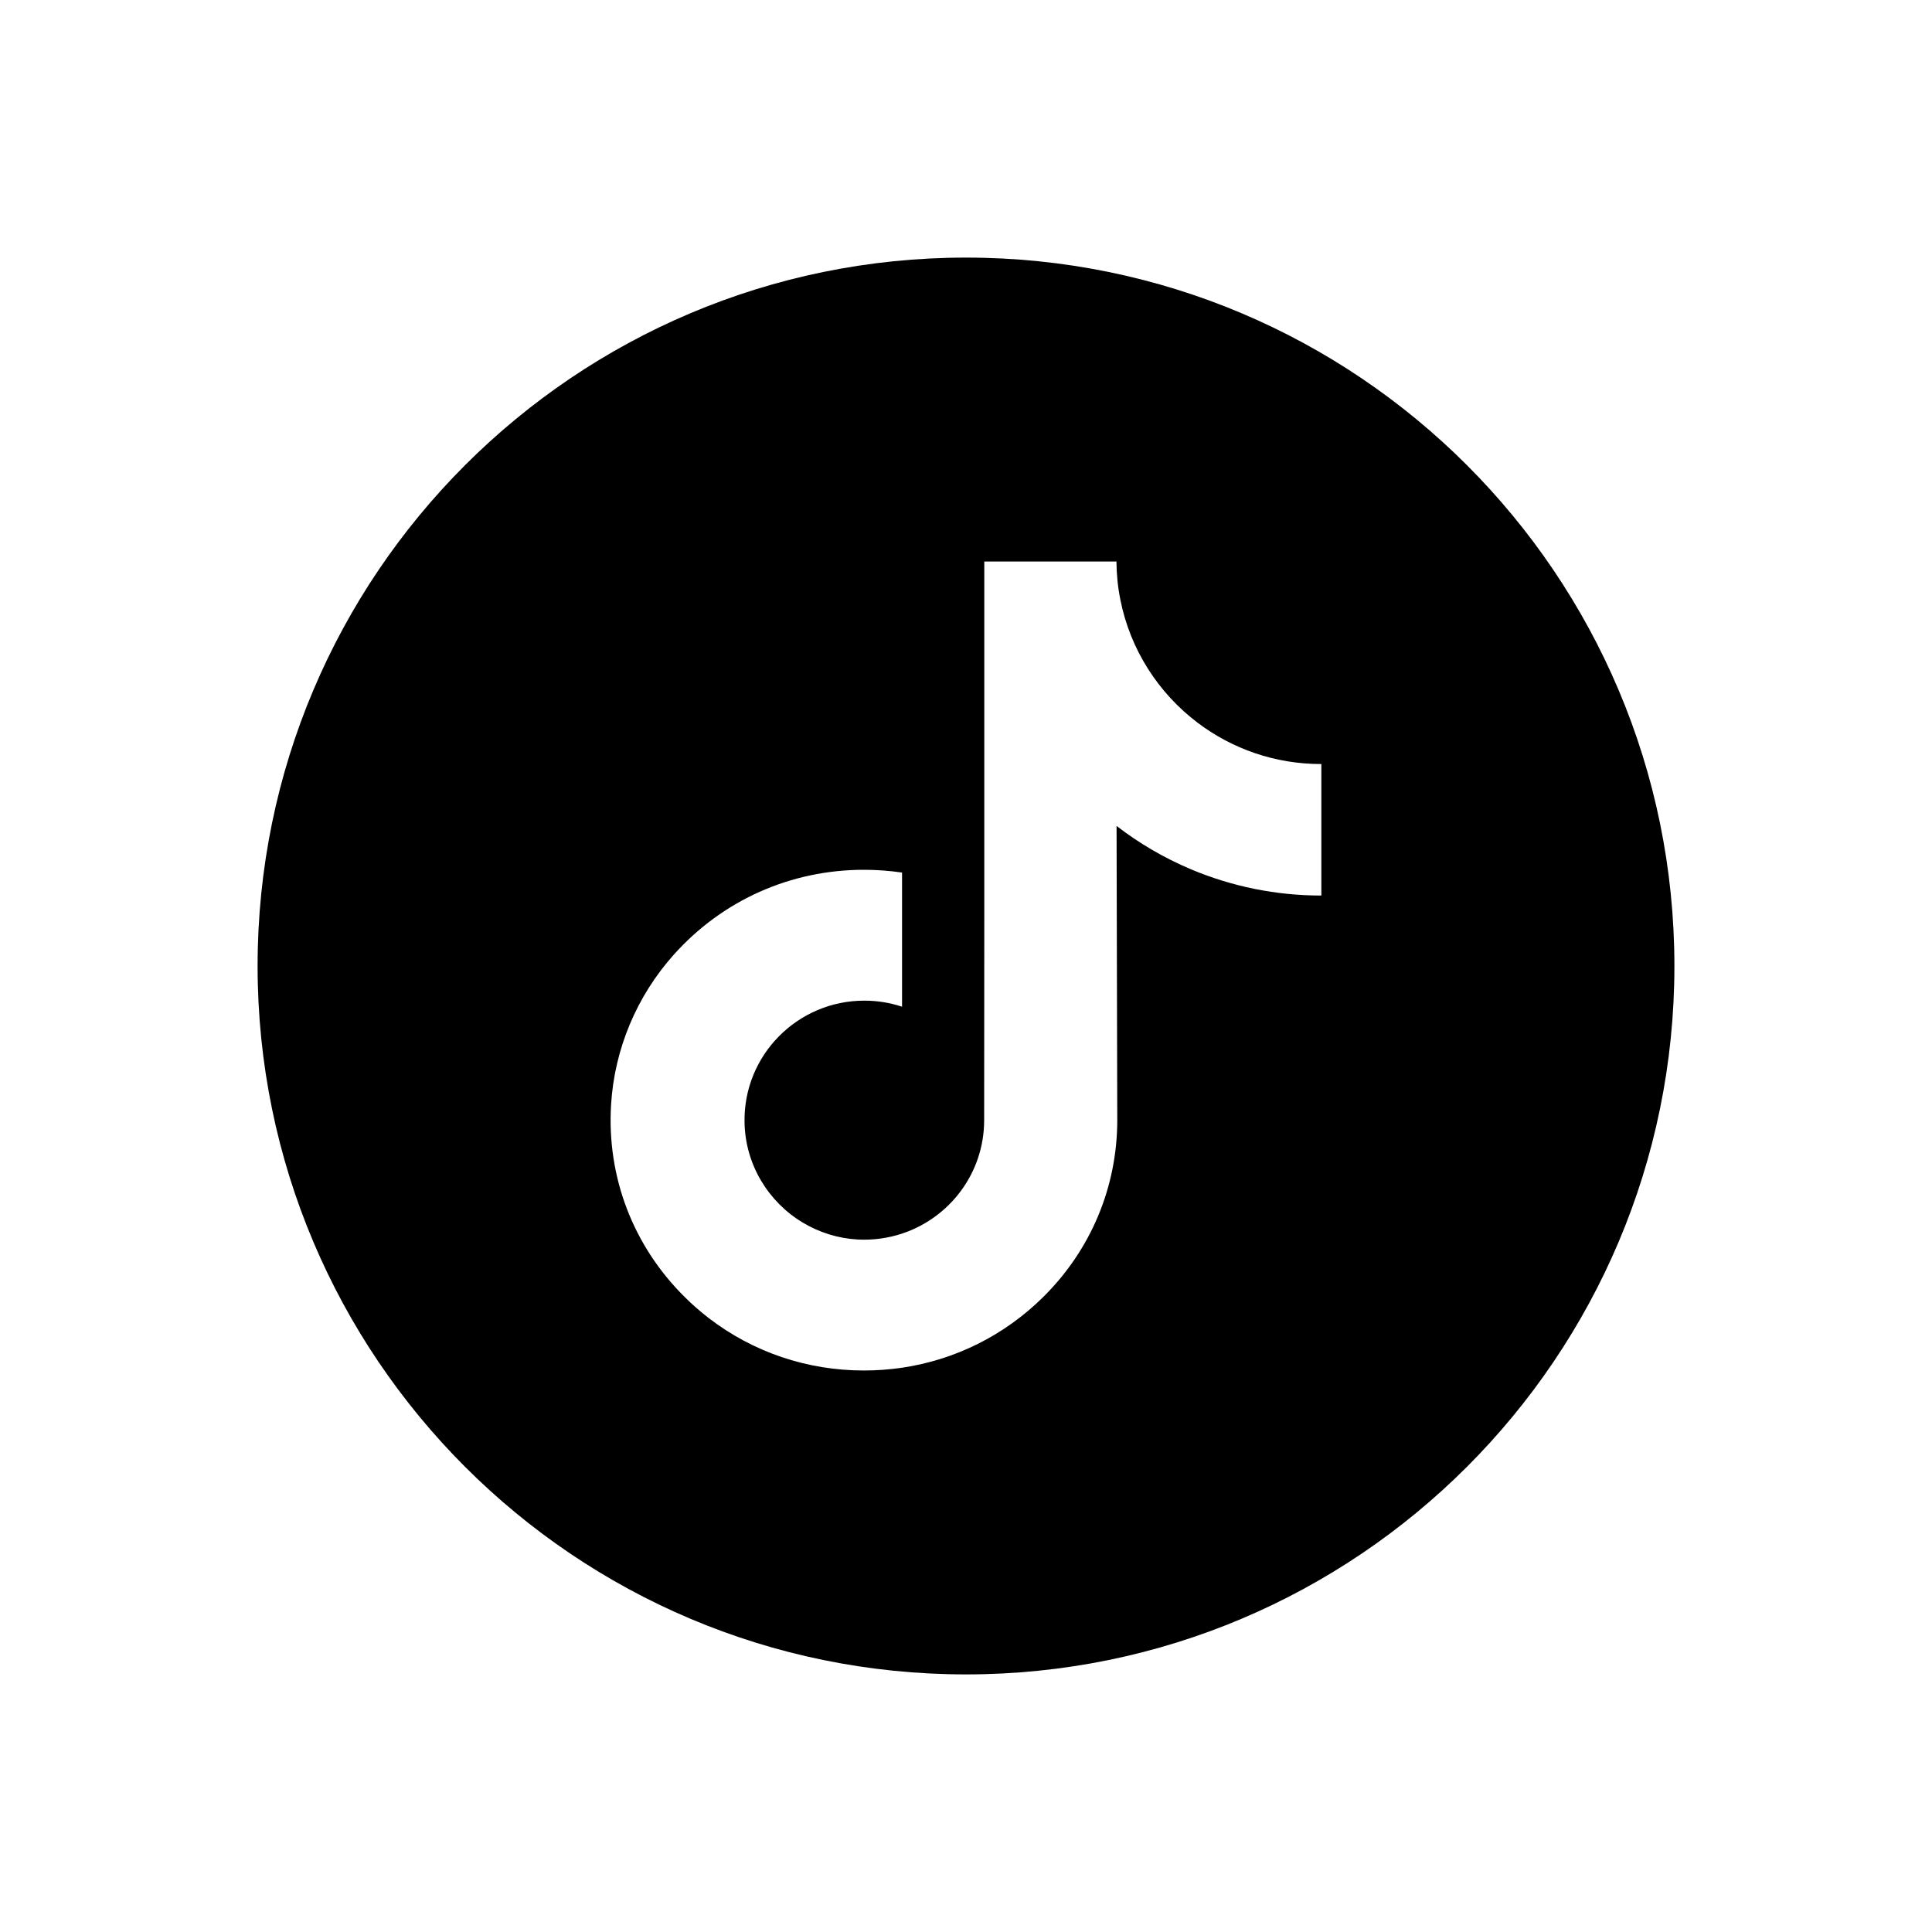 <svg width="30" height="30" viewBox="0 0 30 30" fill="none" xmlns="http://www.w3.org/2000/svg">
<path d="M15 4C8.926 4 4 8.926 4 15C4 21.074 8.926 26 15 26C21.074 26 26 21.074 26 15C26 8.926 21.074 4 15 4ZM20.518 12.416V13.906C19.816 13.906 19.134 13.768 18.49 13.497C18.076 13.322 17.691 13.097 17.338 12.825L17.349 17.41C17.344 18.442 16.936 19.412 16.197 20.142C15.595 20.737 14.833 21.115 14.007 21.238C13.812 21.266 13.615 21.281 13.415 21.281C12.531 21.281 11.691 20.995 11.004 20.466C10.875 20.366 10.751 20.259 10.634 20.142C9.833 19.351 9.419 18.277 9.489 17.149C9.542 16.289 9.886 15.47 10.46 14.827C11.219 13.977 12.28 13.506 13.415 13.506C13.615 13.506 13.812 13.521 14.007 13.549V14.1V15.632C13.823 15.571 13.626 15.538 13.421 15.538C12.384 15.538 11.545 16.384 11.561 17.422C11.571 18.086 11.933 18.666 12.468 18.986C12.72 19.136 13.009 19.23 13.318 19.247C13.559 19.26 13.792 19.226 14.007 19.155C14.748 18.91 15.282 18.214 15.282 17.394L15.284 14.324V8.719H17.336C17.338 8.922 17.358 9.12 17.397 9.313C17.551 10.09 17.99 10.765 18.6 11.225C19.132 11.626 19.794 11.864 20.512 11.864C20.513 11.864 20.519 11.864 20.518 11.864V12.416H20.518Z" fill="black"/>
</svg>
